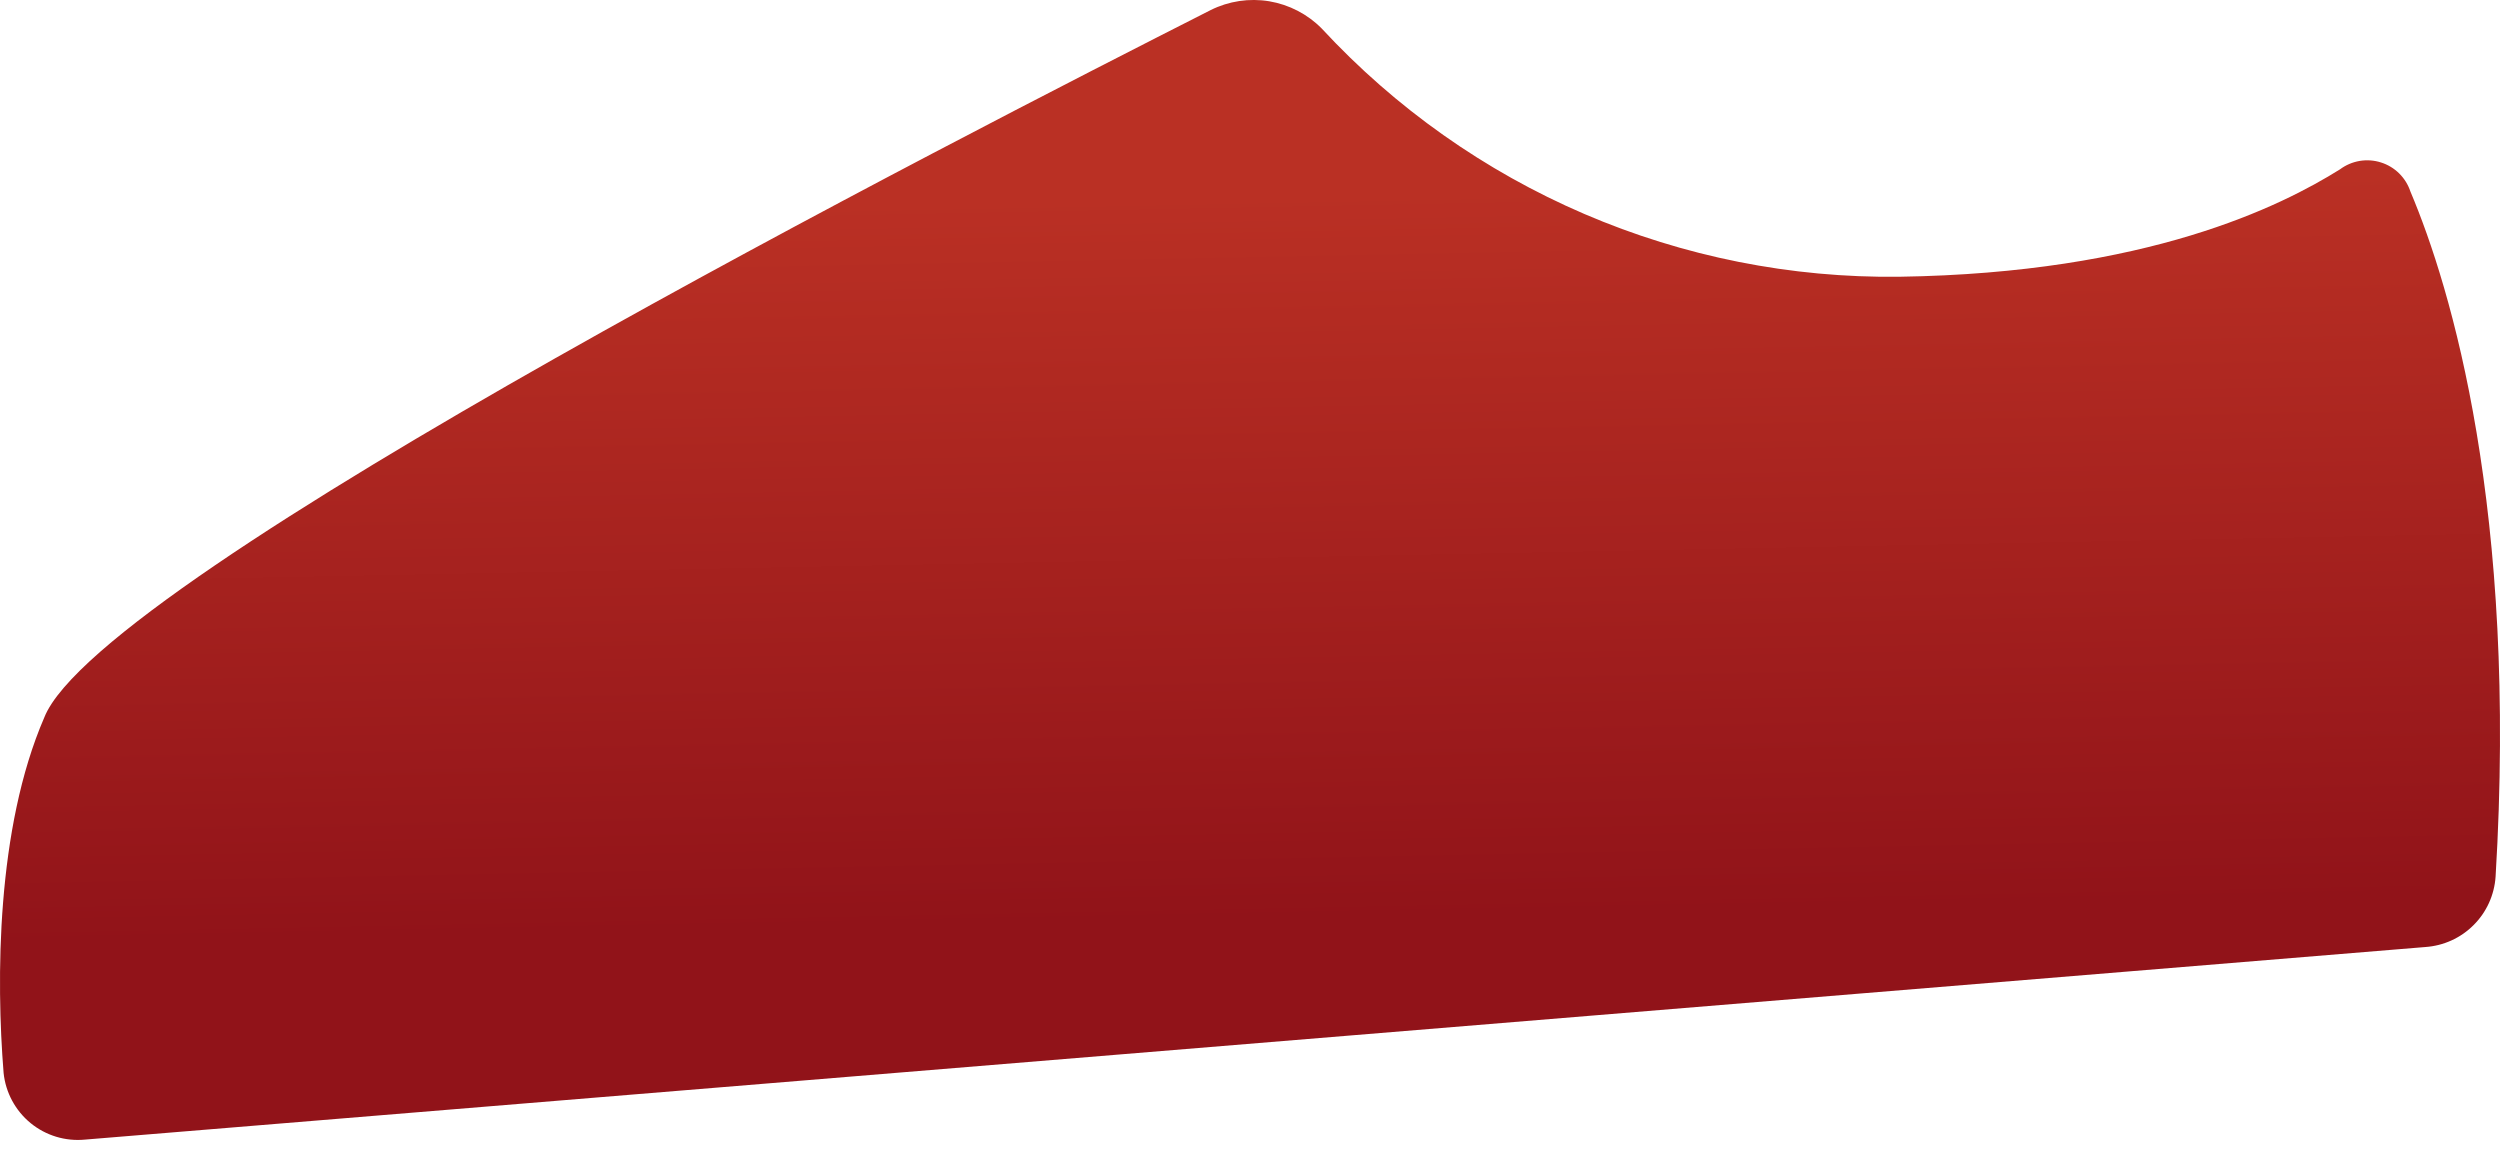 <svg width="43" height="20" viewBox="0 0 43 20" fill="none" xmlns="http://www.w3.org/2000/svg">
<path d="M41.714 16.289L1.463 19.601C1.125 19.634 0.789 19.532 0.526 19.317C0.264 19.102 0.097 18.792 0.062 18.455C-0.066 16.862 -0.066 14.251 0.762 12.34C1.718 9.919 16.557 2.339 20.824 0.173C21.135 0.018 21.488 -0.035 21.831 0.022C22.174 0.08 22.491 0.244 22.735 0.492C24 1.858 25.538 2.944 27.25 3.68C28.961 4.415 30.808 4.783 32.67 4.76C36.937 4.696 39.23 3.549 40.249 2.912C40.348 2.838 40.464 2.789 40.586 2.768C40.708 2.748 40.834 2.756 40.952 2.794C41.07 2.831 41.178 2.896 41.266 2.983C41.354 3.07 41.42 3.177 41.459 3.294C42.16 4.951 43.306 8.772 42.924 15.079C42.903 15.393 42.769 15.689 42.546 15.911C42.324 16.134 42.028 16.268 41.714 16.289Z" fill="url(#paint0_linear_1_3015)"/>
<defs>
<linearGradient id="paint0_linear_1_3015" x1="21.629" y1="15.843" x2="21.378" y2="3.099" gradientUnits="userSpaceOnUse">
<stop stop-color="#911319"/>
<stop offset="0.98" stop-color="#BA3024"/>
</linearGradient>
</defs>
</svg>
